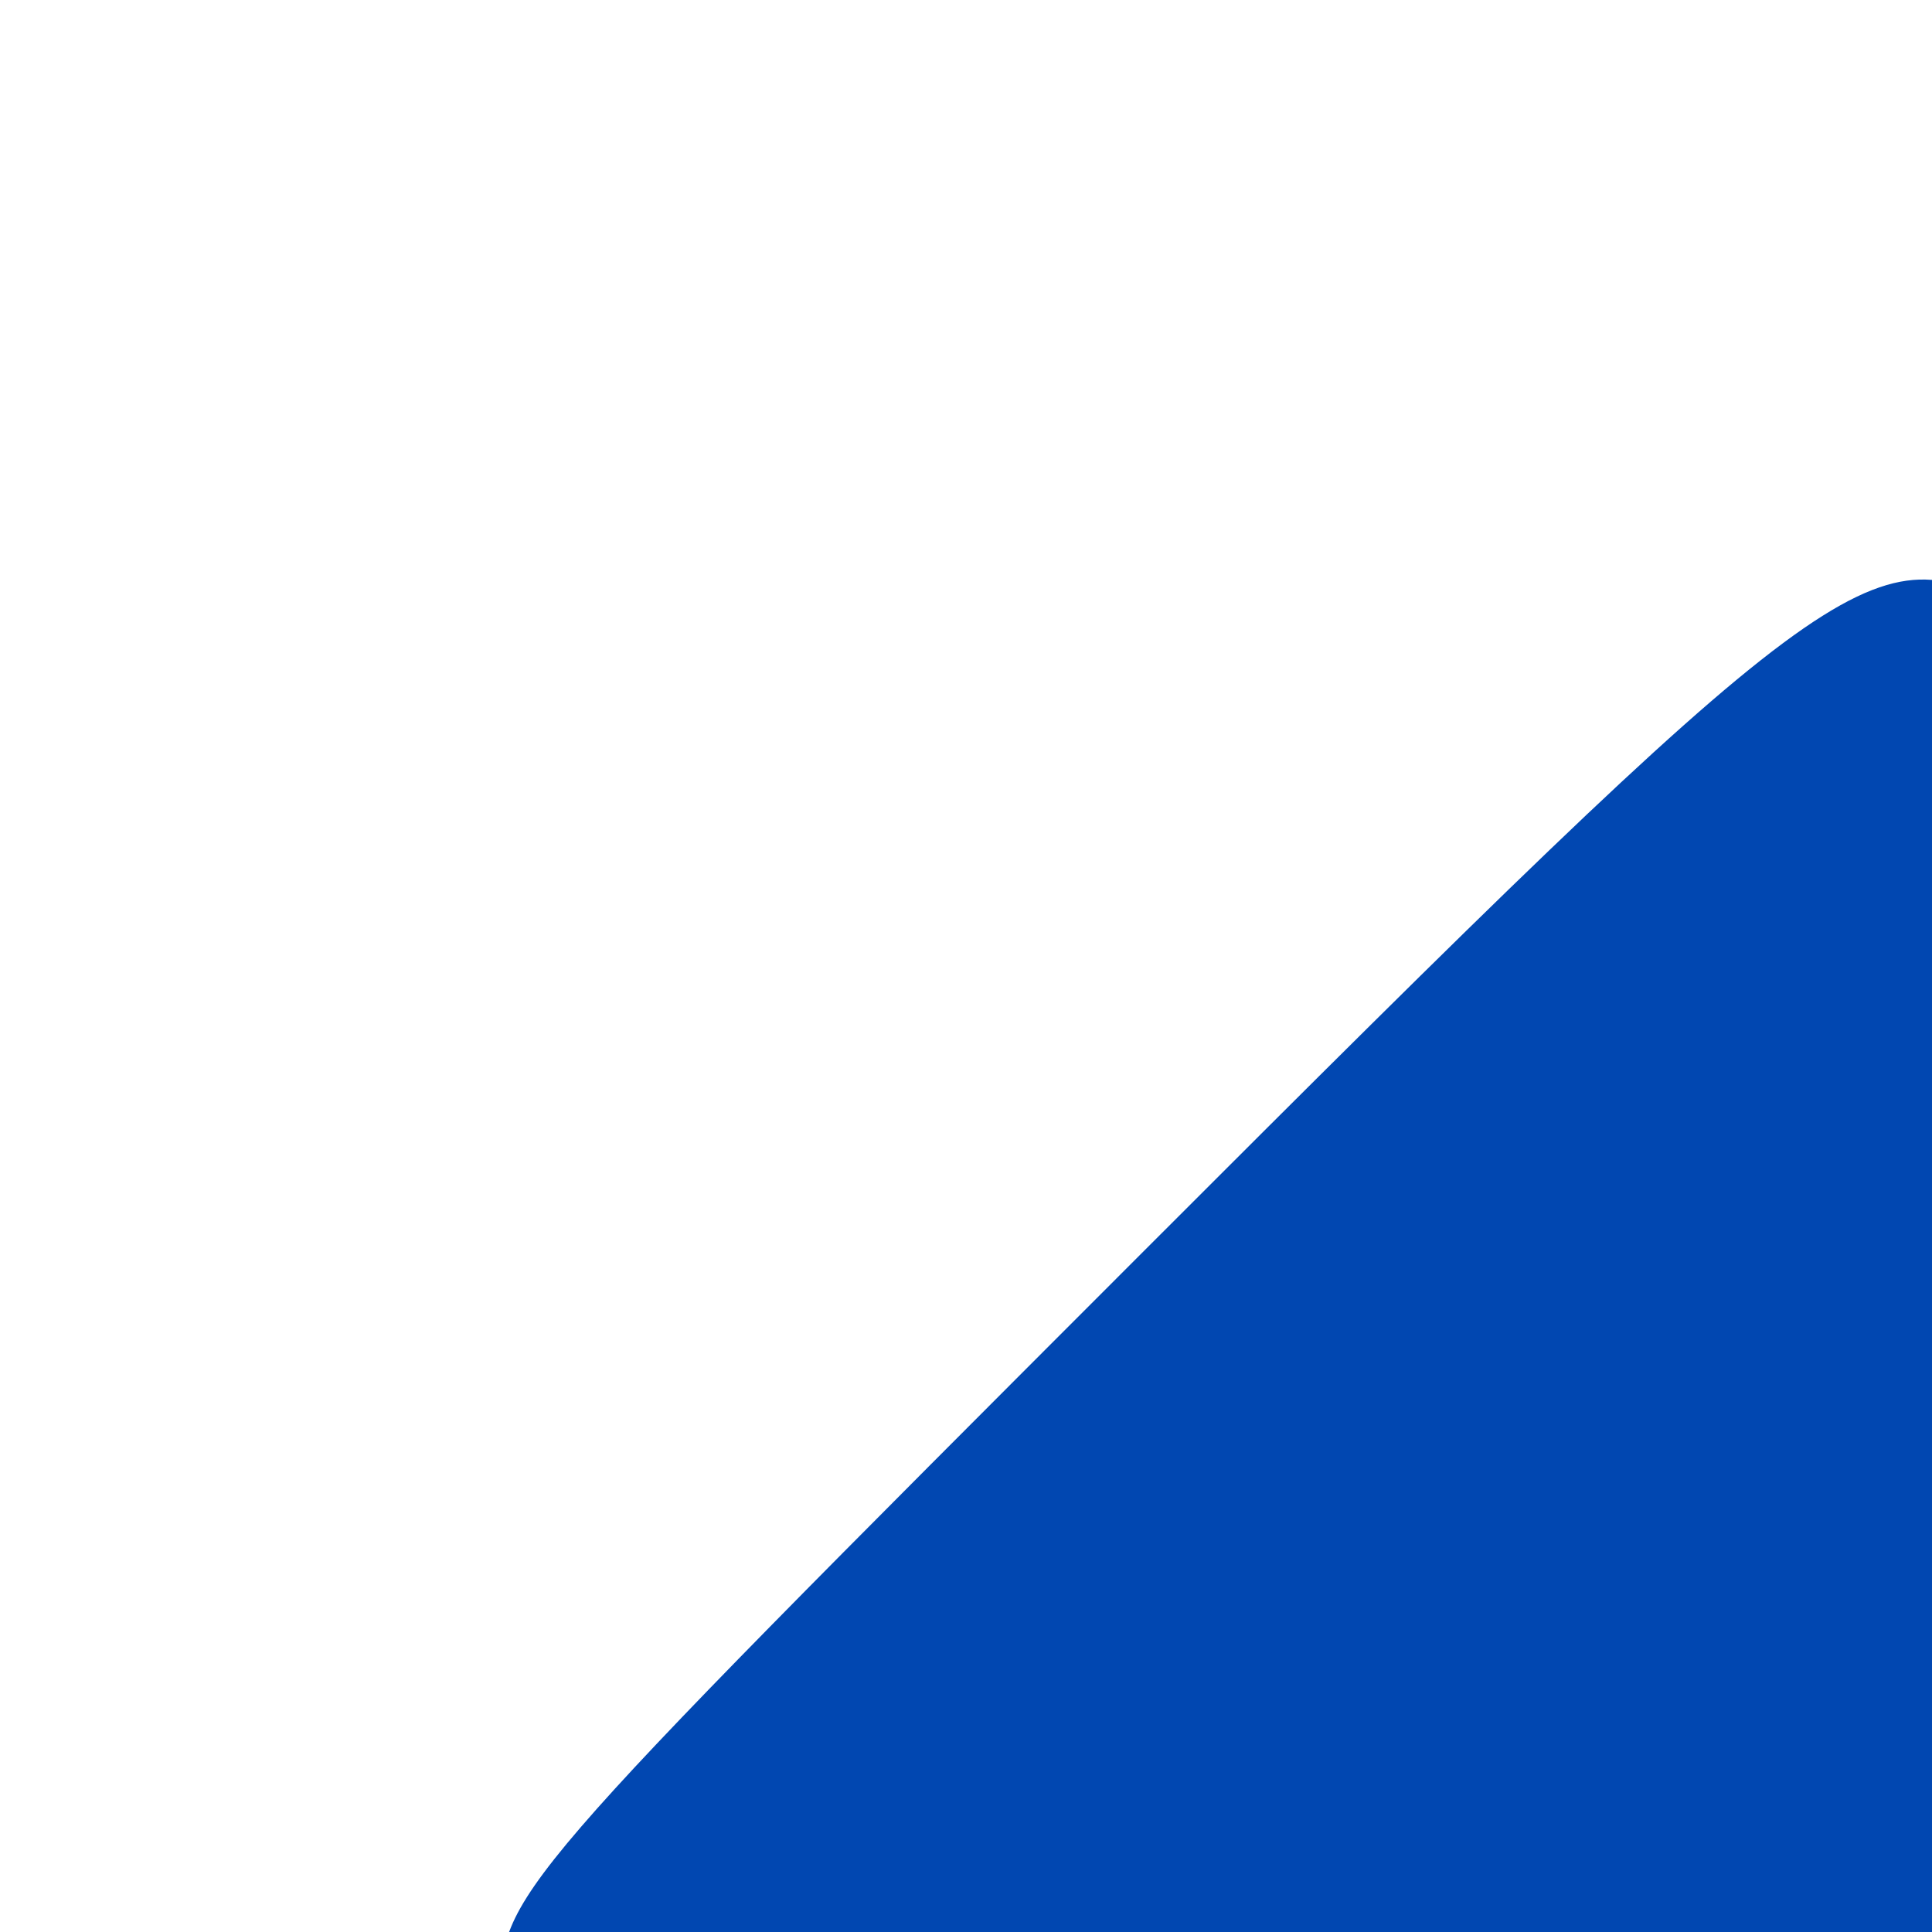 <?xml version="1.0" encoding="UTF-8" standalone="no"?>
<!-- Created with Inkscape (http://www.inkscape.org/) -->

<svg
   width="3mm"
   height="3mm"
   viewBox="0 0 22 22"
   version="1.1"
   id="svg5"
   xml:space="preserve"
   inkscape:export-filename="einstellungen.svg"
   inkscape:export-xdpi="96"
   inkscape:export-ydpi="96"
   xmlns:inkscape="http://www.inkscape.org/namespaces/inkscape"
   xmlns:sodipodi="http://sodipodi.sourceforge.net/DTD/sodipodi-0.dtd"
   xmlns="http://www.w3.org/2000/svg"
   xmlns:svg="http://www.w3.org/2000/svg"><sodipodi:namedview
     id="namedview7"
     pagecolor="#ffffff"
     bordercolor="#000000"
     borderopacity="0.25"
     inkscape:showpageshadow="2"
     inkscape:pageopacity="0.0"
     inkscape:pagecheckerboard="0"
     inkscape:deskcolor="#d1d1d1"
     inkscape:document-units="mm"
     showgrid="false" /><defs
     id="defs2" /><g
     inkscape:label="Ebene 1"
     inkscape:groupmode="layer"
     id="layer1"
     style="display:inline"
     transform="translate(-66.608,-73.316)"><path
       style="display:inline;fill:#0147b1;fill-opacity:1;stroke-width:0.265"
       d="m 102.429,166.2 c -1.563,-0.68 -1.681,-1.135 -1.403,-5.437 0.136,-2.109 0.25,-4.629 0.253,-5.601 0.006,-1.767 0.006,-1.767 -1.459,-2.315 -0.806,-0.301 -1.596,-0.548 -1.757,-0.548 -0.16,0 -1.436,1.104 -2.834,2.453 -5.48,5.286 -6.031,5.75 -6.819,5.74 -0.413,-0.005 -1.011,-0.154 -1.33,-0.332 -1.059,-0.589 -14.902,-14.531 -15.063,-15.171 -0.269,-1.07 0.121,-1.889 1.393,-2.932 2.753,-2.257 7.767,-6.761 7.767,-6.978 0,-0.128 -0.198,-0.728 -0.441,-1.334 -0.441,-1.101 -0.441,-1.101 -6.334,-0.913 -4.109,0.131 -6.057,0.1 -6.436,-0.103 -1.274,-0.682 -1.32,-1.098 -1.354,-12.258 -0.022,-7.104 0.061,-10.633 0.257,-10.999 0.687,-1.283 1.091,-1.36 7.19,-1.36 6.275,0 6.02,0.066 6.589,-1.697 0.374,-1.161 0.605,-0.889 -5.821,-6.871 -2.436,-2.268 -2.514,-2.376 -2.514,-3.499 0,-1.159 0,-1.159 7.275,-8.438 7.901,-7.905 8.326,-8.22 9.909,-7.366 0.495,0.267 2.585,2.296 4.645,4.508 3.746,4.022 3.746,4.022 5.246,3.359 0.825,-0.364 1.598,-0.761 1.718,-0.88 0.12,-0.12 0.085,-2.941 -0.078,-6.27 -0.399,-8.151 -1.195,-7.486 9.058,-7.574 14.864,-0.127 13.615,-0.198 14.528,0.825 0.796,0.891 0.796,0.891 0.639,3.903 -0.52,10.01 -0.667,8.876 1.257,9.712 1.72,0.747 1.72,0.747 4.714,-2.381 5.558,-5.809 5.695,-5.913 7.301,-5.523 0.475,0.115 3.28,2.725 8.07,7.508 7.166,7.156 7.342,7.357 7.338,8.385 -0.005,1.281 0.041,1.213 -2.245,3.294 -1.019,0.927 -2.884,2.674 -4.145,3.882 -2.293,2.196 -2.293,2.196 -1.88,3.488 0.413,1.292 0.413,1.292 3.748,1.462 1.834,0.094 4.504,0.171 5.932,0.171 4.659,0.002 4.495,-0.478 4.278,12.532 -0.101,6.059 -0.281,10.387 -0.45,10.831 -0.521,1.369 -1.084,1.464 -7.351,1.237 -3.129,-0.114 -5.76,-0.162 -5.848,-0.108 -0.088,0.054 -0.37,0.649 -0.627,1.323 -0.395,1.033 -0.411,1.277 -0.105,1.559 0.199,0.184 1.91,1.652 3.802,3.263 5.34,4.547 5.159,4.35 5.159,5.596 0,1.072 -0.098,1.184 -7.295,8.291 -4.012,3.962 -7.646,7.354 -8.076,7.538 -0.436,0.186 -1.093,0.256 -1.486,0.157 -0.397,-0.1 -2.55,-1.938 -4.936,-4.215 -4.231,-4.039 -4.231,-4.039 -5.837,-3.439 -1.548,0.577 -1.609,0.636 -1.691,1.613 -0.047,0.557 0.039,3.029 0.191,5.492 0.444,7.191 1.121,6.81 -12.053,6.796 -7.693,-0.008 -9.927,-0.087 -10.59,-0.376 z m 17.002,-6.692 c -0.078,-0.982 -0.206,-3.155 -0.285,-4.829 -0.133,-2.832 -0.101,-3.116 0.465,-4.101 0.577,-1.004 0.805,-1.132 4.436,-2.496 3.999,-1.502 5.386,-1.721 6.656,-1.052 0.389,0.205 2.205,1.782 4.034,3.504 1.83,1.722 3.431,3.091 3.558,3.043 0.43,-0.163 9.041,-8.514 8.968,-8.696 -0.04,-0.099 -1.74,-1.636 -3.777,-3.415 -2.037,-1.779 -3.861,-3.53 -4.052,-3.891 -0.453,-0.855 -0.309,-1.442 1.438,-5.839 1.805,-4.545 2.411,-5.228 4.434,-5.007 0.746,0.082 3.082,0.183 5.192,0.225 3.836,0.077 3.836,0.077 3.907,-6.604 0.071,-6.681 0.071,-6.681 -4.663,-6.681 -2.604,0 -5.104,-0.074 -5.557,-0.165 -1.406,-0.281 -1.943,-1.144 -3.407,-5.468 -1.165,-3.441 -1.344,-4.215 -1.121,-4.853 0.153,-0.439 1.821,-2.195 3.959,-4.168 2.167,-2 3.62,-3.531 3.514,-3.704 -0.297,-0.484 -8.855,-8.761 -9.059,-8.761 -0.103,0 -1.708,1.607 -3.565,3.572 -3.59,3.797 -4.1,4.209 -5.227,4.224 -1.083,0.014 -8.699,-3.351 -9.444,-4.173 -0.634,-0.7 -0.634,-0.7 -0.484,-6.196 0.15,-5.496 0.15,-5.496 -6.163,-5.496 -3.472,0 -6.367,0.089 -6.433,0.198 -0.066,0.109 -0.027,2.52 0.086,5.358 0.26,6.524 0.368,6.275 -3.449,7.955 -1.521,0.67 -3.55,1.531 -4.508,1.914 -2.629,1.05 -2.905,0.913 -7.113,-3.53 -1.935,-2.043 -3.605,-3.68 -3.712,-3.638 -0.467,0.185 -8.997,8.563 -8.997,8.837 0,0.168 1.339,1.54 2.977,3.048 4.597,4.236 4.696,4.344 4.696,5.104 0,0.382 -0.595,2.448 -1.322,4.591 -1.865,5.496 -1.461,5.225 -8.066,5.427 -2.883,0.088 -5.316,0.256 -5.406,0.373 -0.09,0.117 -0.123,3.1 -0.072,6.629 0.092,6.416 0.092,6.416 2.651,6.393 1.407,-0.013 3.571,-0.102 4.808,-0.198 1.237,-0.097 2.512,-0.138 2.833,-0.092 0.979,0.139 1.676,1.143 2.896,4.167 1.542,3.823 2.006,5.466 1.789,6.331 -0.118,0.469 -1.469,1.841 -3.98,4.042 -2.091,1.833 -3.802,3.47 -3.802,3.637 0,0.167 0.685,0.944 1.521,1.727 0.837,0.783 2.84,2.71 4.452,4.284 2.931,2.861 2.931,2.861 6.264,-0.325 3.352,-3.204 4.515,-3.97 6.029,-3.97 0.828,0 6.972,2.073 8.185,2.761 1.385,0.786 1.629,1.761 1.461,5.838 -0.084,2.037 -0.214,4.21 -0.29,4.829 -0.138,1.124 -0.138,1.124 6.377,1.124 6.515,0 6.515,0 6.372,-1.786 z m -10.297,-21.135 c -10.447,-2.241 -16.909,-12.331 -14.455,-22.57 1.675,-6.989 7.061,-12.36 14.08,-14.043 11.49,-2.755 22.59,5.431 23.152,17.073 0.17,3.509 -0.375,6.114 -1.962,9.388 -1.031,2.126 -1.57,2.86 -3.499,4.763 -2.517,2.483 -4.359,3.687 -7.086,4.634 -3.485,1.209 -6.931,1.464 -10.231,0.756 z m 7.515,-5.287 c 5.345,-1.585 9.168,-5.912 10.038,-11.363 0.529,-3.312 -0.423,-7.036 -2.532,-9.901 -4.422,-6.007 -13.228,-7.237 -19.25,-2.69 -5.383,4.066 -7.078,10.911 -4.169,16.839 2.344,4.777 6.739,7.519 12.077,7.534 1.454,0.004 2.966,-0.161 3.836,-0.419 z"
       id="path2949" /><path
       style="fill:#0147b1;fill-opacity:1;stroke-width:0.672"
       d="m 421.385,292.316 c -6.859,0.371 -14.121,-0.432 -20.63,1.945 -3.224,4.427 -0.854,10.409 -1.459,15.519 -0.298,9.345 1.31,18.795 -0.38,28.014 -2.909,4.195 -8.836,4.878 -13.028,7.31 -6.791,2.509 -13.34,6.737 -20.658,7.225 -7.333,-5.202 -13.537,-12.525 -20.227,-18.803 -4.003,-3.106 -6.798,-8.748 -11.866,-9.87 -5.443,0.987 -8.688,6.515 -12.822,9.833 -8.289,8.584 -17.561,16.417 -24.668,26.034 -2.38,5.267 4.064,8.491 6.851,11.891 6.894,6.888 14.635,13.159 20.893,20.567 -2.603,10.319 -5.895,20.585 -10.28,30.275 -3.083,3.6 -8.893,2.126 -13.061,2.988 -9.709,0.718 -19.546,0.363 -29.164,1.951 -5.776,2.104 -2.936,9.259 -3.518,13.88 0.554,12.337 -0.654,24.876 1.507,37.081 1.4,6.651 9.08,7.04 14.521,6.556 9.313,0.203 18.455,-1.644 27.486,-0.397 5.507,7.692 8.2,17.104 11.52,25.895 0.933,3.314 3.107,7.639 -0.672,10.093 -8.542,8.781 -18.481,16.289 -26.207,25.818 -2.439,5.506 4.308,8.811 7.144,12.475 8.132,7.66 15.65,16.152 24.596,22.854 5.13,3.287 11.155,0.377 14.92,-3.558 7.698,-6.033 14.02,-14.199 22.961,-18.438 7.328,-0.667 14.065,3.284 20.905,5.17 4.505,2.043 10.578,2.806 13.282,7.351 1.595,9.279 0.277,18.628 0.003,27.899 -0.39,4.417 -1.87,10.929 3.645,12.797 10.437,1.682 21.198,0.577 31.755,0.821 5.921,-0.638 12.707,1.136 18.033,-2.128 4.624,-4.387 1.939,-11.573 2.326,-17.136 0.029,-7.133 -1.471,-14.264 -0.007,-21.28 2.201,-5.98 9.546,-6.51 14.556,-8.982 6.798,-1.957 13.677,-5.671 20.895,-4.837 8.342,4.863 14.612,12.593 22.099,18.634 3.74,2.716 7.738,9.383 12.873,5.788 10.998,-9.364 21.137,-19.768 31.282,-30.054 3.151,-2.601 4.844,-7.971 0.849,-10.673 -8.848,-8.582 -18.793,-16.216 -26.999,-25.354 2.085,-9.916 6.298,-19.351 10.368,-28.617 1.415,-2.921 3.554,-6.417 7.316,-5.407 10.508,-0.357 21.226,1.989 31.596,-0.258 7.307,-2.264 7.393,-10.984 7.379,-17.274 -0.23,-10.917 1.322,-22.076 -0.898,-32.844 -2.018,-7.075 -10.344,-7.261 -16.357,-7.414 -8.492,-0.566 -17.181,-0.125 -25.549,-1.498 -5.415,-4.883 -6.153,-12.647 -8.897,-19.208 -1.072,-4.324 -3.4,-8.737 -3.447,-13.13 7.586,-10.615 18.897,-17.995 26.905,-28.238 2.496,-5.85 -4.127,-9.942 -7.366,-13.789 -8.91,-8.861 -17.803,-17.868 -27.27,-26.072 -5.155,-3.065 -8.408,3.91 -11.863,6.578 -7.816,7.224 -14.495,15.966 -23.432,21.849 -6.344,-0.899 -12.29,-4.371 -18.138,-6.774 -5.392,-2.657 -10.682,-4.873 -15.462,-8.358 -1.117,-12.134 1.17,-24.541 -1.264,-36.539 -2.687,-7.946 -12.414,-8 -19.365,-8.03 -4.504,-0.108 -9.009,-0.166 -13.514,-0.131 z m 5.967,94.73 c 21.427,-0.322 42.695,10.241 54.961,27.875 8.864,12.382 13.149,28.466 11.619,43.849 -0.919,12.234 -5.568,24.308 -13.012,34.029 -8.311,9.608 -17.96,18.713 -30.274,22.763 -19.745,7.918 -43.007,5.153 -60.617,-6.657 -22.27,-14.109 -34.166,-42.486 -28.333,-68.23 4.38,-21.443 19.647,-40.532 40.253,-48.367 8.025,-3.373 16.658,-5.465 25.404,-5.262 z"
       id="path8112"
       transform="scale(0.265)" /></g></svg>
